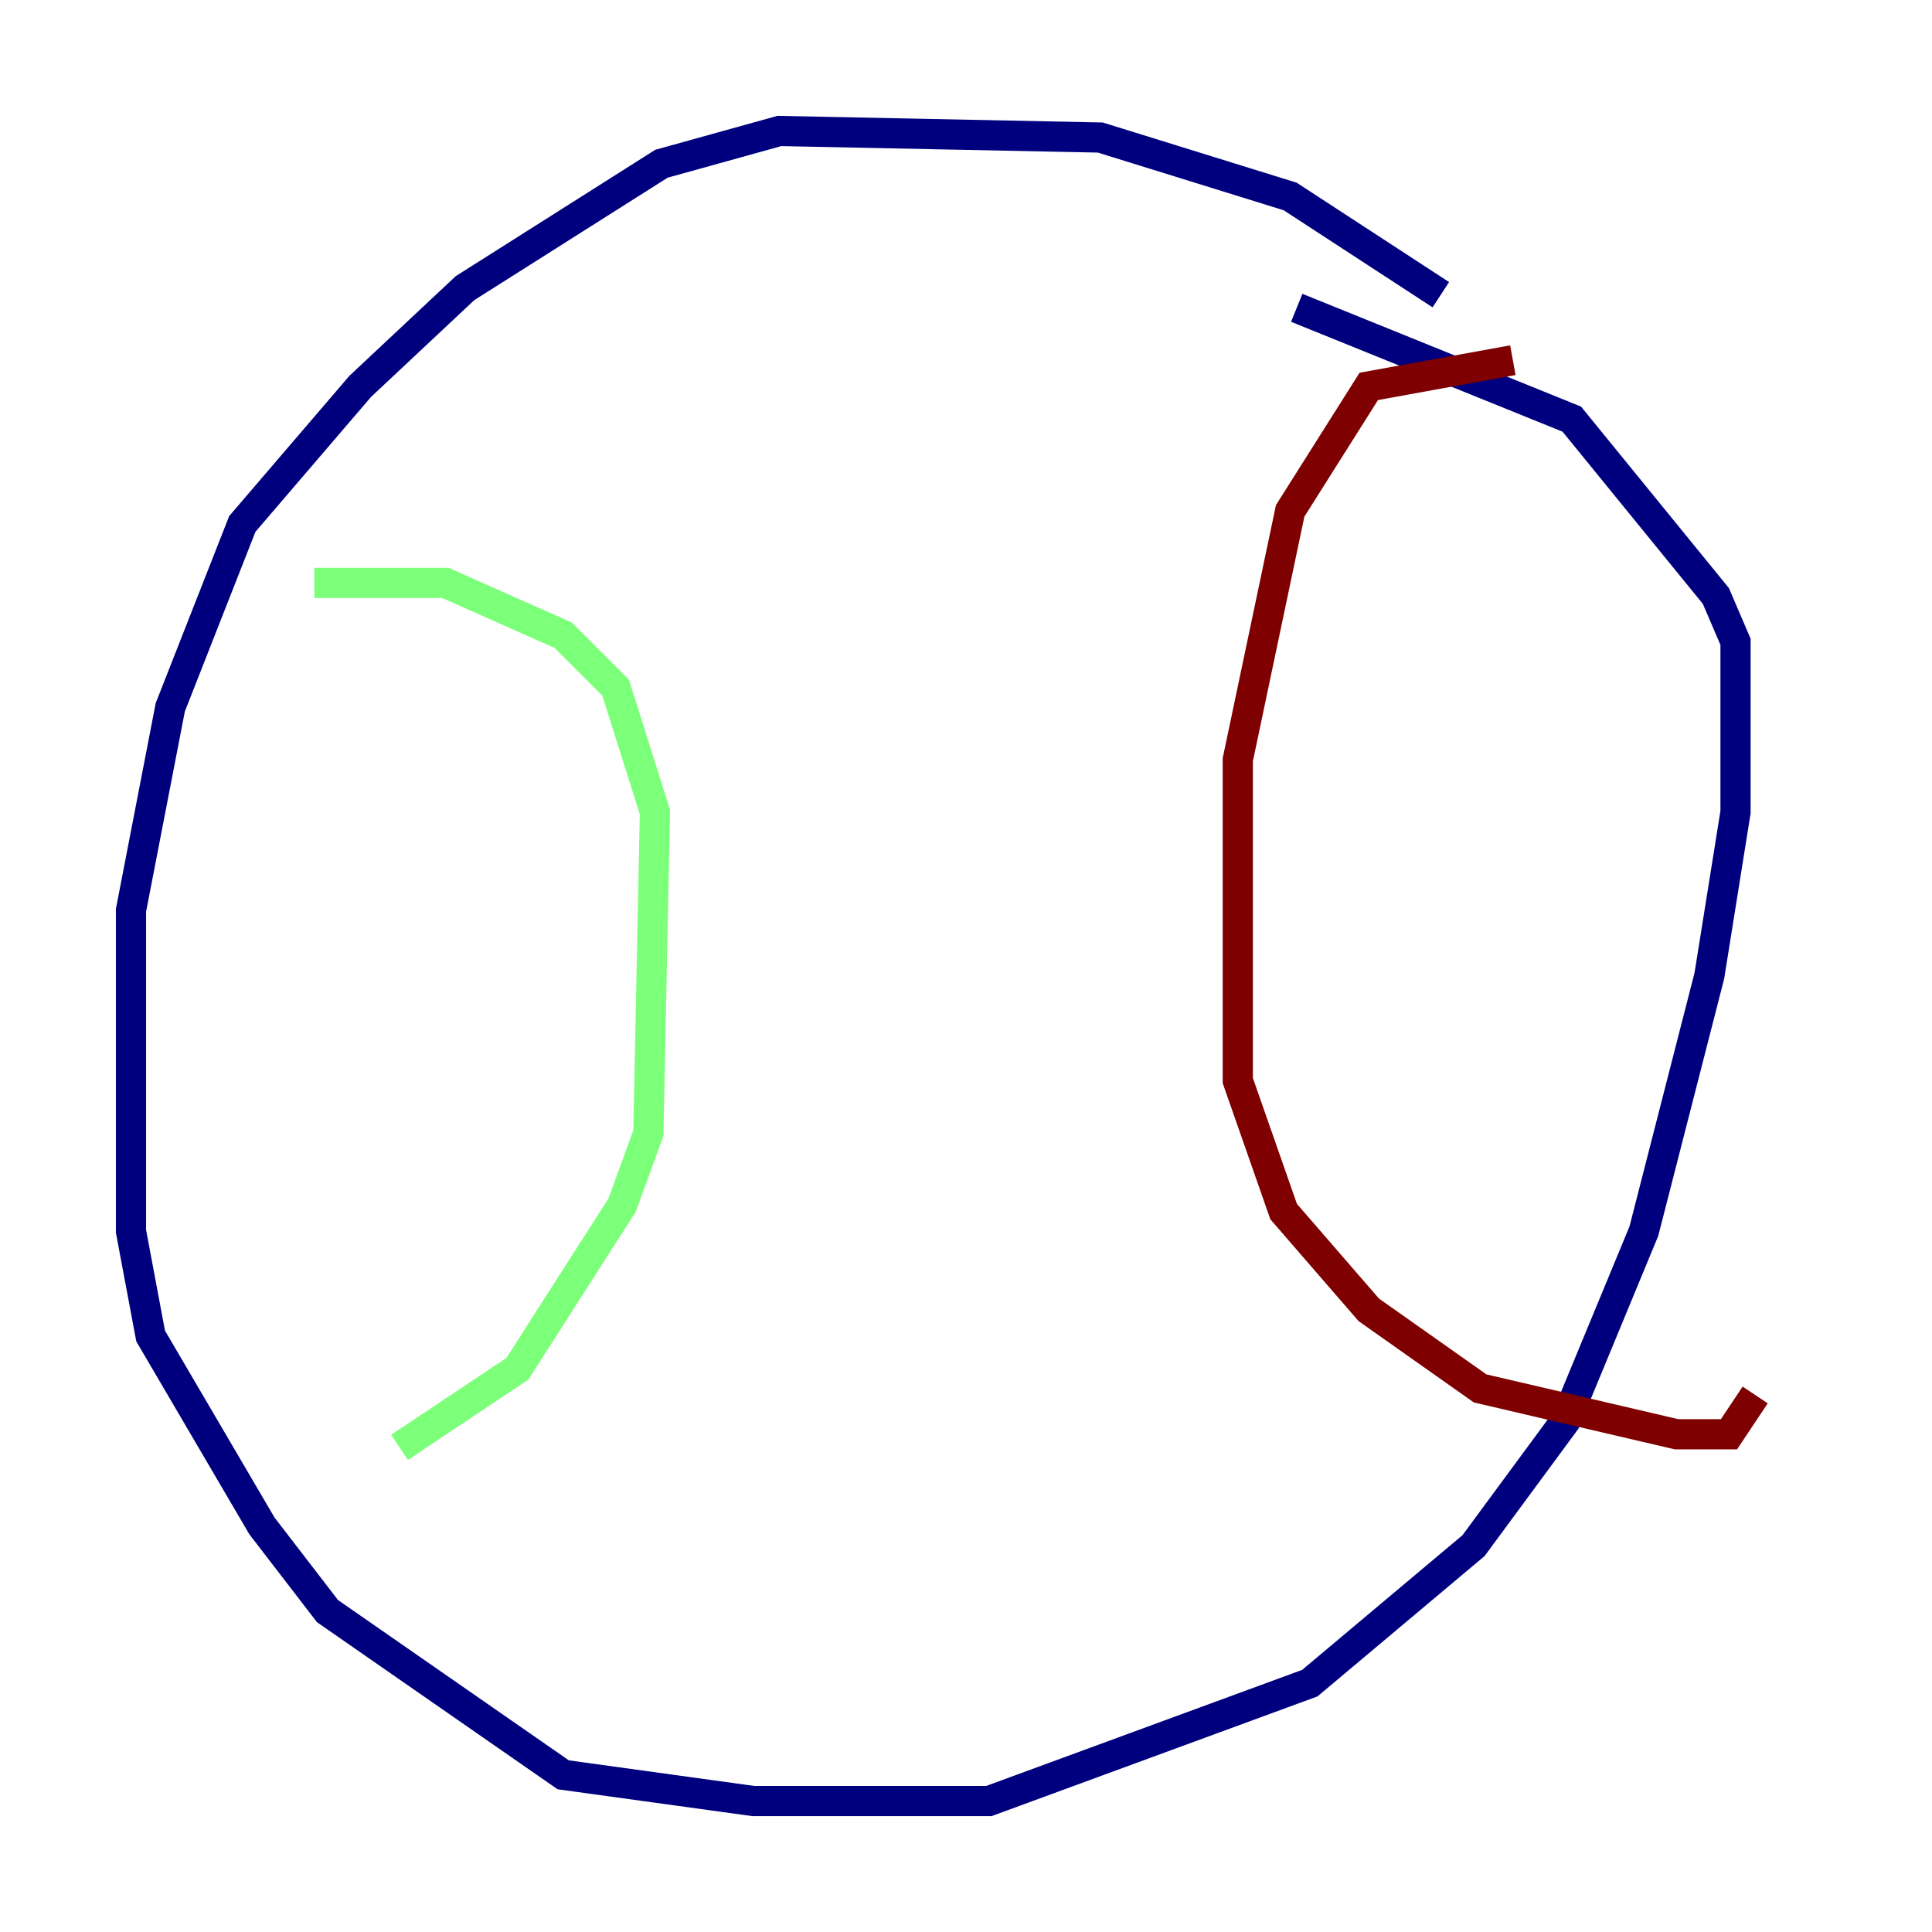 <?xml version="1.0" encoding="utf-8" ?>
<svg baseProfile="tiny" height="128" version="1.2" viewBox="0,0,128,128" width="128" xmlns="http://www.w3.org/2000/svg" xmlns:ev="http://www.w3.org/2001/xml-events" xmlns:xlink="http://www.w3.org/1999/xlink"><defs /><polyline fill="none" points="95.458,19.525 85.478,13.017 72.895,9.112 51.634,8.678 43.824,10.848 30.807,19.091 23.864,25.6 16.054,34.712 11.281,46.861 8.678,60.312 8.678,81.573 9.98,88.515 17.356,101.098 21.695,106.739 37.315,117.586 49.898,119.322 65.519,119.322 86.78,111.512 97.627,102.4 103.702,94.156 108.909,81.573 113.248,64.651 114.983,53.803 114.983,42.522 113.681,39.485 104.136,27.77 85.912,20.393" stroke="#00007f" stroke-width="2" /><polyline fill="none" points="20.827,38.617 29.505,38.617 37.315,42.088 40.786,45.559 43.39,53.803 42.956,75.064 41.22,79.837 34.278,90.685 26.468,95.891" stroke="#7cff79" stroke-width="2" /><polyline fill="none" points="100.231,23.864 90.685,25.6 85.478,33.844 82.007,50.332 82.007,71.593 85.044,80.271 90.685,86.78 98.061,91.986 111.078,95.024 114.549,95.024 116.285,92.42" stroke="#7f0000" stroke-width="2" /></svg>